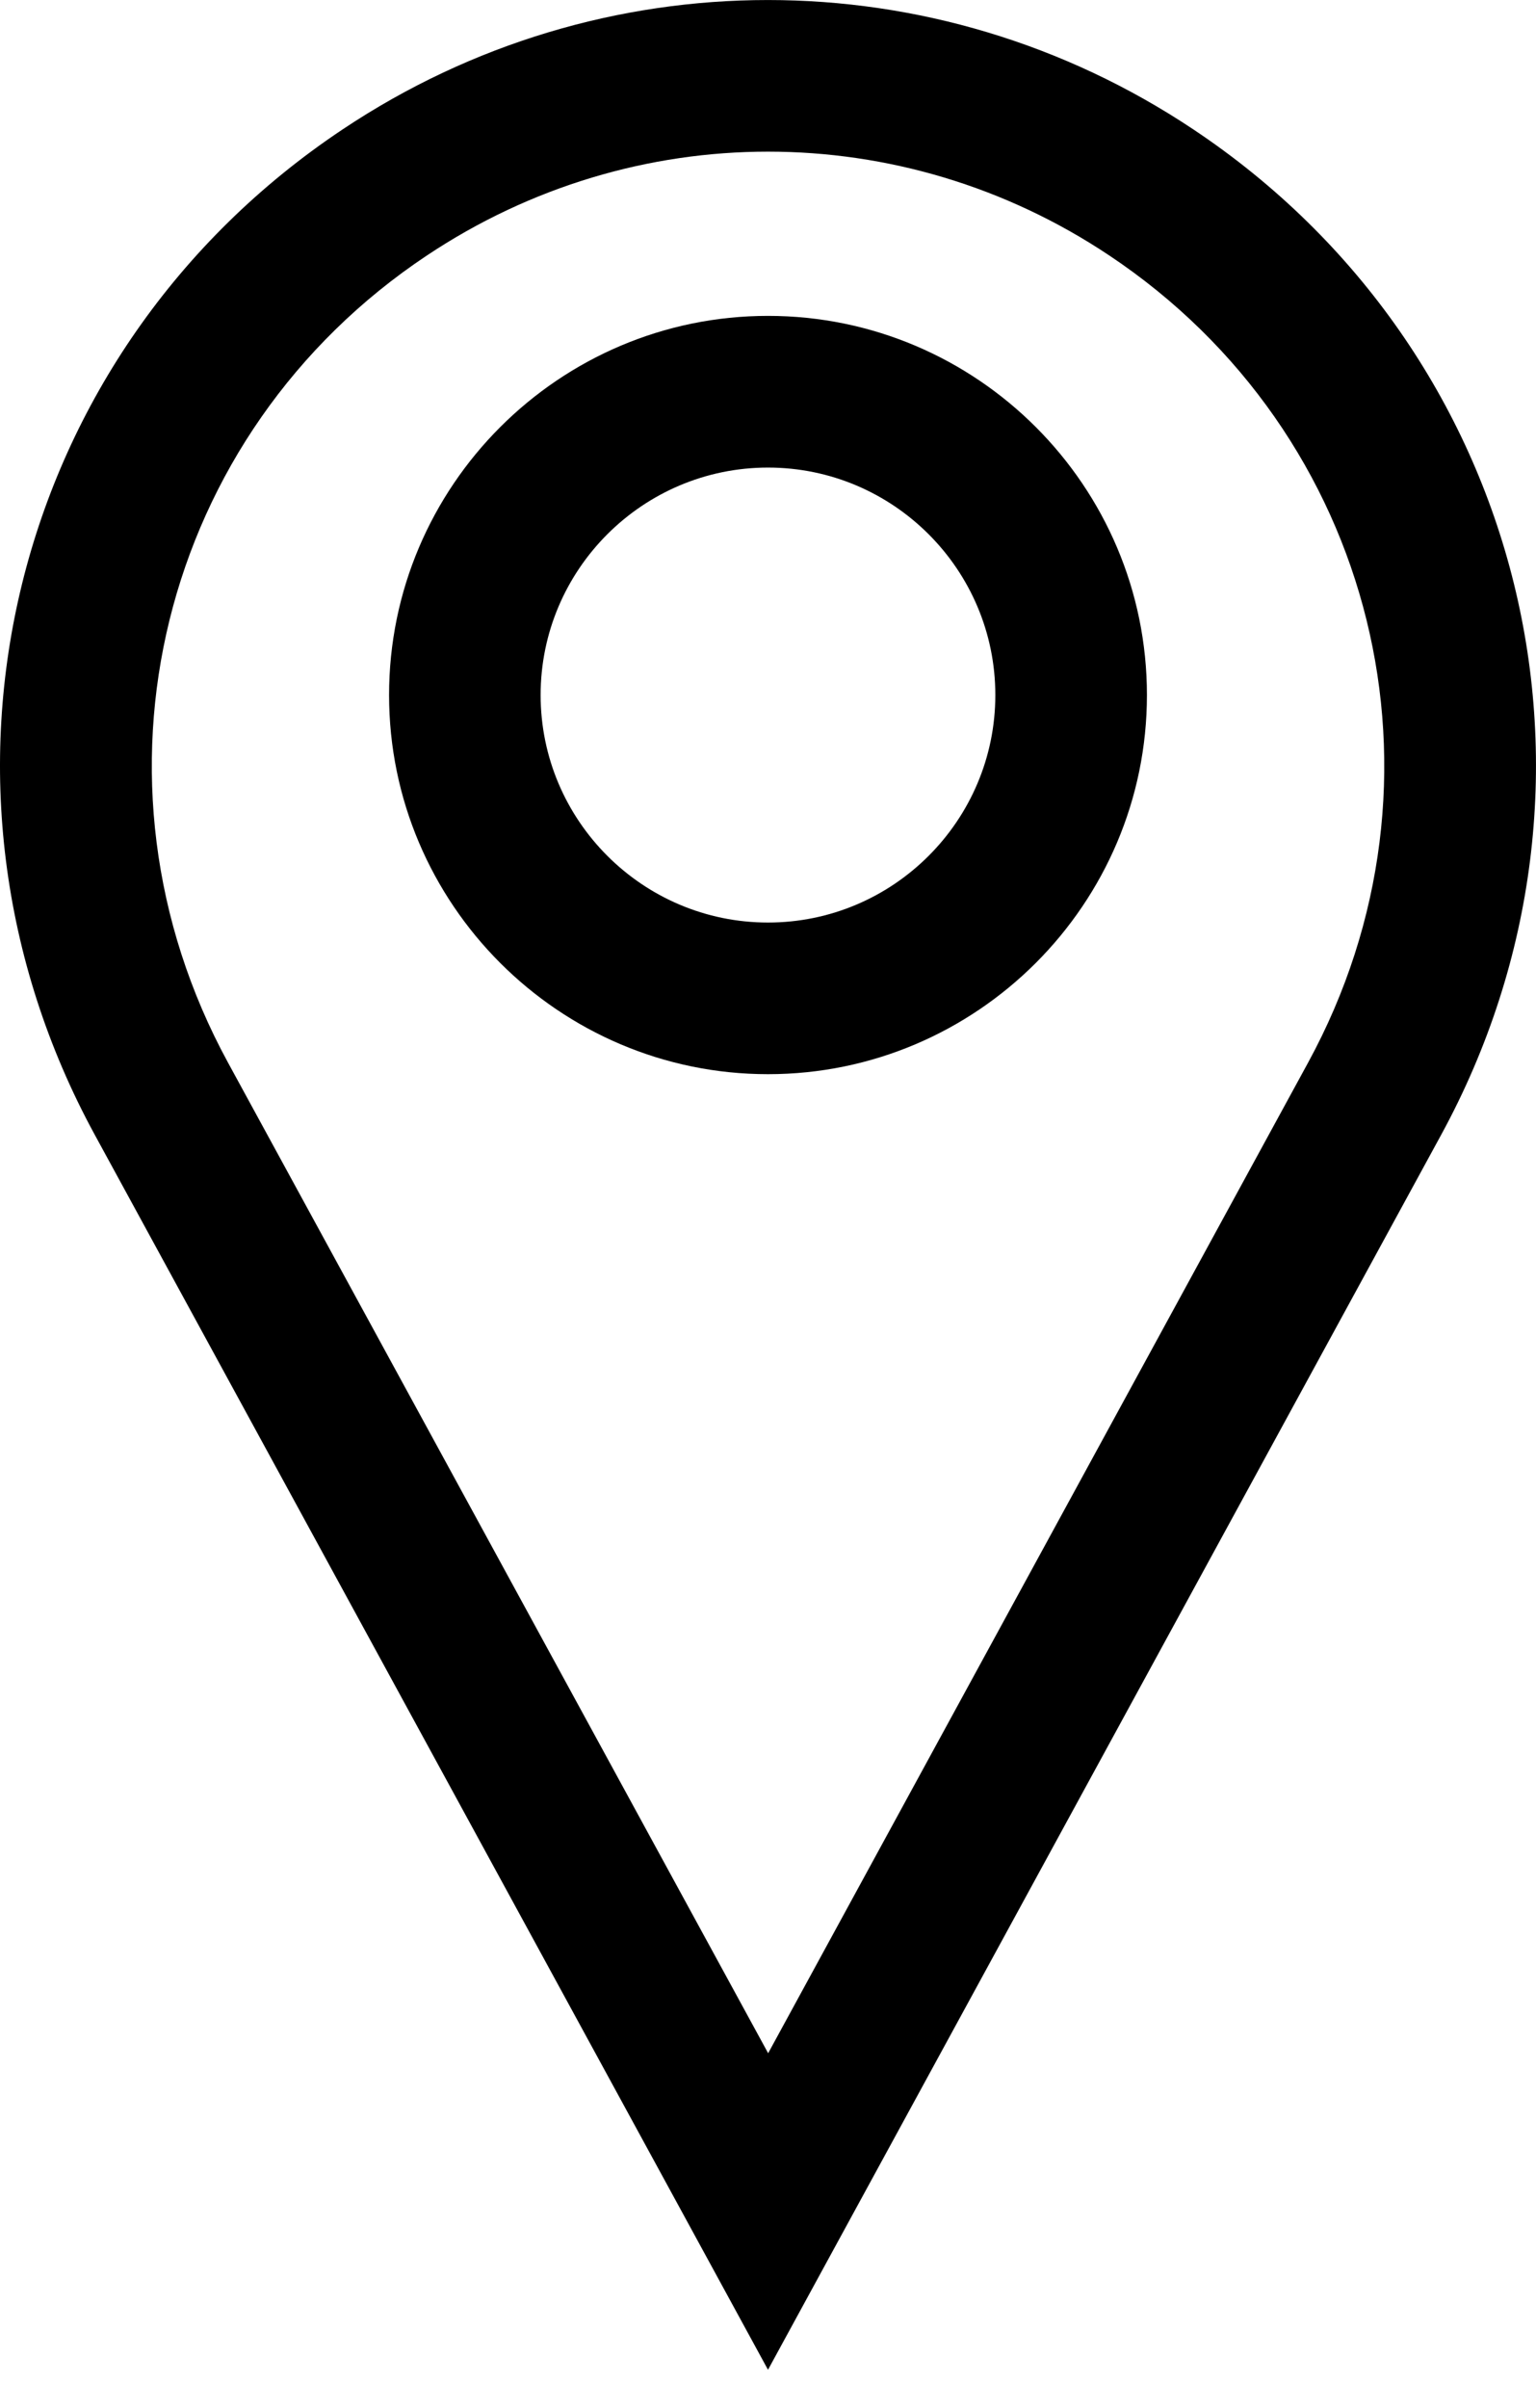 <svg width="30" height="47" viewBox="0 0 30 47" fill="none" xmlns="http://www.w3.org/2000/svg">
<g clip-path="url(#clip0_175_1224)">
<path d="M23.306 2.525C18.259 -0.841 11.737 -0.841 6.693 2.525C0.192 6.856 -1.889 15.296 1.853 22.155L15 46.258L28.146 22.155C31.888 15.296 29.81 6.856 23.306 2.525ZM25.55 20.74L15.003 40.079L4.452 20.74C1.45 15.233 3.117 8.463 8.336 4.988C10.361 3.638 12.679 2.96 15 2.96C17.321 2.96 19.639 3.635 21.663 4.985C26.883 8.463 28.552 15.233 25.55 20.74Z" fill="black"/>
<path d="M15 6.166C10.921 6.166 7.599 9.488 7.599 13.567C7.599 17.646 10.921 20.968 15 20.968C19.079 20.968 22.401 17.646 22.401 13.567C22.401 9.488 19.082 6.166 15 6.166ZM15 18.008C12.552 18.008 10.559 16.015 10.559 13.567C10.559 11.119 12.552 9.127 15 9.127C17.448 9.127 19.44 11.119 19.44 13.567C19.44 16.015 17.448 18.008 15 18.008Z" fill="black"/>
</g>
<defs>
<clipPath id="clip0_175_1224">
<rect width="30" height="46.258" fill="white"/>
</clipPath>
</defs>
</svg>
